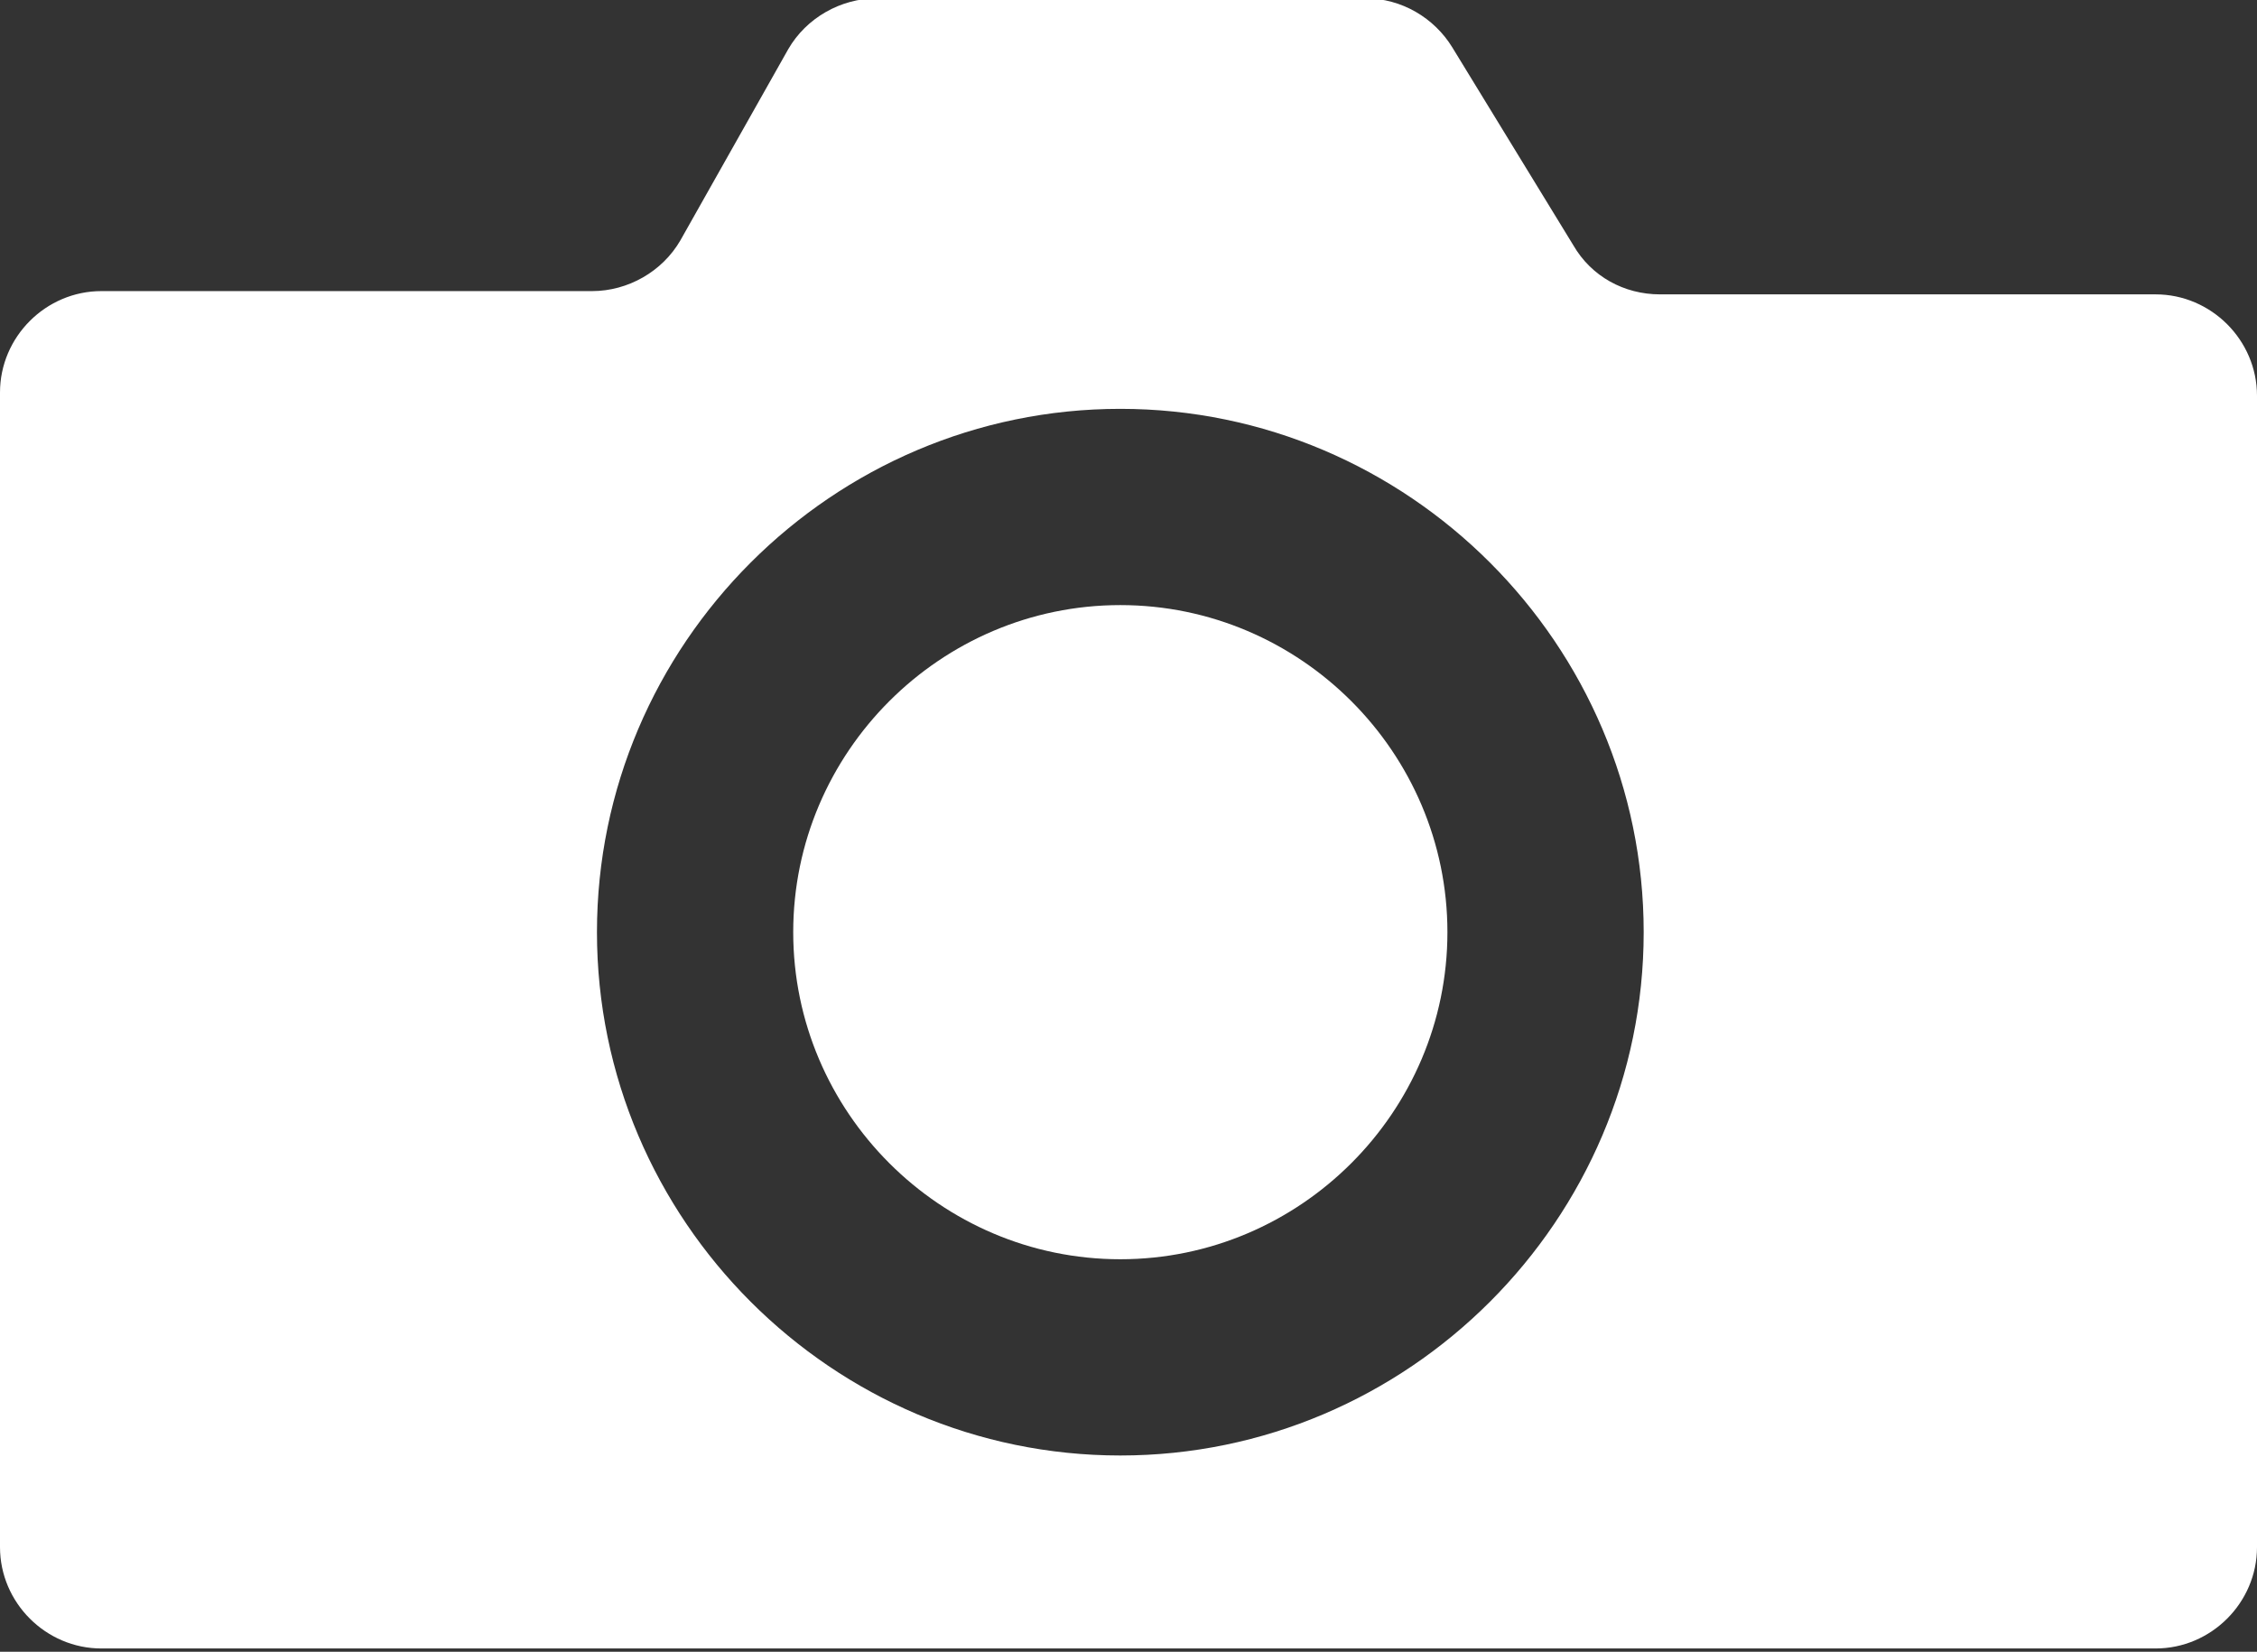 <?xml version="1.0" encoding="UTF-8" ?>
<svg xmlns="http://www.w3.org/2000/svg" viewBox="0 0 138 101">
  <rect x="0" y="0" width="138" height="101" fill="#333333" stroke="none"/>
  <defs>
    <style>
      .b {
        fill: white;
        stroke-width: 0px;
      }
    </style>
  </defs>
  <path
    class="b"
    d="M131.8,18h-30.3c-2.2,0-4.2-1.1-5.3-3l-7.4-12.1c-1.1-1.8-3.1-3-5.3-3h-29.9c-2.2,0-4.3,1.2-5.4,3.1l-6.6,11.7c-1.1,1.9-3.2,3.1-5.4,3.1H6.2c-3.4,0-6.2,2.8-6.2,6.2v70.6c0,3.4,2.8,6.2,6.2,6.2h125.6c3.4,0,6.2-2.8,6.2-6.2V24.2c0-3.4-2.8-6.2-6.2-6.2ZM68.5,89c-17.6,0-32-14.4-32-32s14.4-32,32-32,32,14.4,32,32-14.4,32-32,32Z"
  />
  <path
    class="b"
    d="M68.5,37c-11,0-20,9-20,20s9,20,20,20,20-9,20-20-9-20-20-20Z"
  />
</svg>
